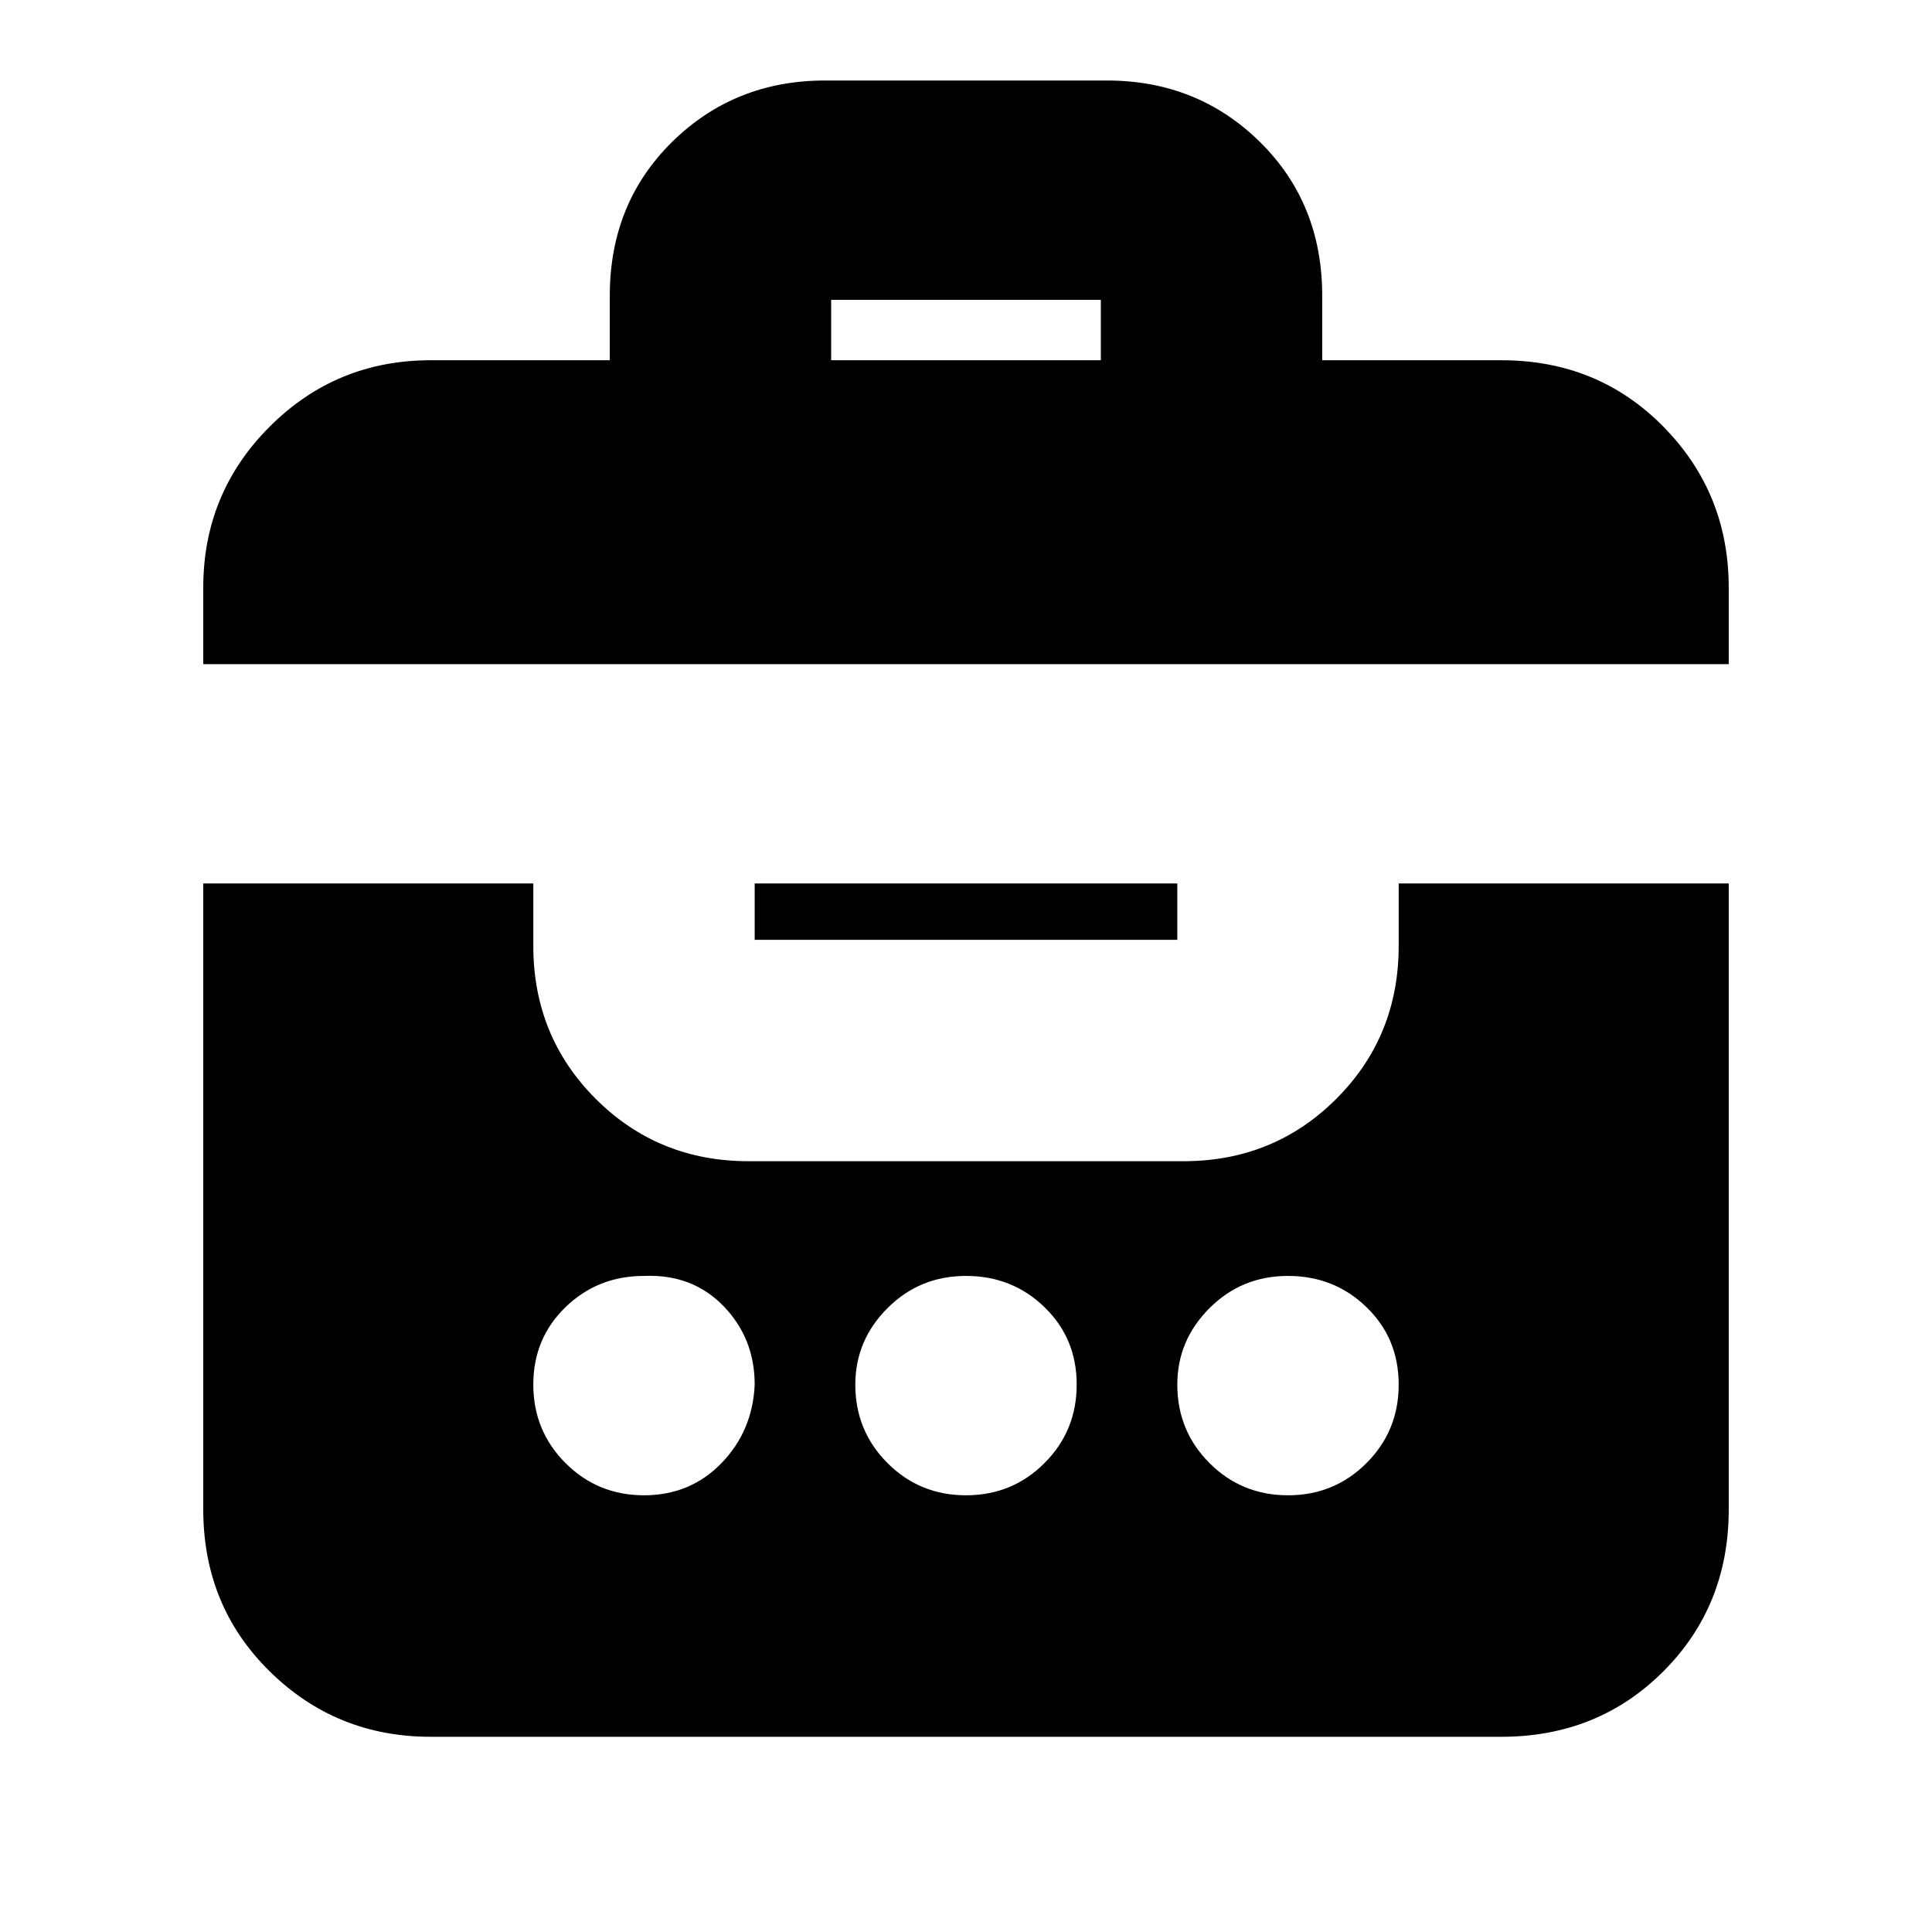 <svg xmlns="http://www.w3.org/2000/svg" height="24" width="24"><path d="M2.525 8.25V7.3q0-1.175.825-2t2-.825h2.225v-.8q0-1.15.775-1.913Q9.125 1 10.25 1h3.5q1.125 0 1.9.762.775.763.775 1.913v.8h2.225q1.2 0 2.013.825.812.825.812 2v.95Zm7.8-3.775h3.35v-.75h-3.35Zm-4.975 17.1q-1.175 0-2-.813-.825-.812-.825-2.012v-7.775h4.1v.775q0 1.125.775 1.9.775.775 1.9.775h5.4q1.125 0 1.9-.775.775-.775.775-1.9v-.775h4.1v7.775q0 1.2-.812 2.012-.813.813-2.013.813Zm4.025-10.6h5.25v.7h-5.25ZM8 15.85q-.575 0-.975.388-.4.387-.4.962t.4.975q.4.4.975.4t.963-.4q.387-.4.412-.975 0-.575-.387-.975-.388-.4-.988-.375Zm4 0q-.575 0-.975.4t-.4.95q0 .575.4.975t.975.4q.575 0 .975-.4t.4-.975q0-.575-.4-.962-.4-.388-.975-.388Zm4 0q-.575 0-.975.4t-.4.95q0 .575.4.975t.975.4q.575 0 .975-.4t.4-.975q0-.575-.4-.962-.4-.388-.975-.388Z"/></svg>